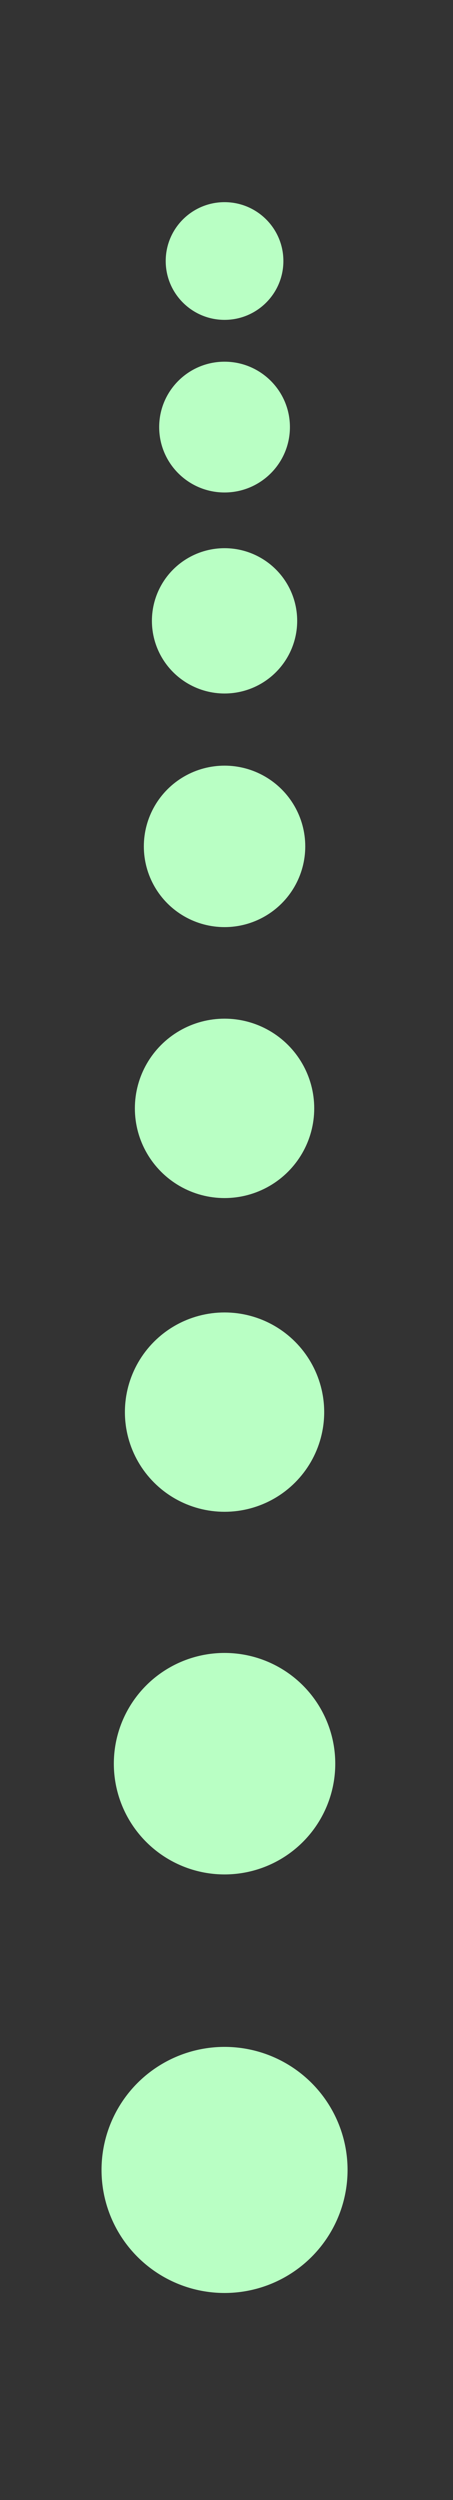 <?xml version="1.0" encoding="utf-8"?>
<!-- Generator: Adobe Illustrator 22.0.1, SVG Export Plug-In . SVG Version: 6.00 Build 0)  -->
<svg version="1.1" id="レイヤー_1" xmlns="http://www.w3.org/2000/svg" xmlns:xlink="http://www.w3.org/1999/xlink" x="0px"
	 y="0px" width="116px" height="640px" viewBox="0 0 116 640" style="enable-background:new 0 0 116 640;" xml:space="preserve">
<rect x="0" y="0" width="116" height="640" fill="#333333" stroke="none"/>
<style type="text/css">
	.st0{fill:#B9FFC4;}
</style>
<g>
	<g>
		<circle class="st0" cx="57.5" cy="555.5" r="31.5"/>
	</g>
	<g>
		<circle class="st0" cx="57.5" cy="451.5" r="28.35"/>
	</g>
	<g>
		<circle class="st0" cx="57.5" cy="361.5" r="25.515"/>
	</g>
	<g>
		<circle class="st0" cx="57.5" cy="283.74" r="22.963"/>
	</g>
	<g>
		<circle class="st0" cx="57.5" cy="216.672" r="20.667"/>
	</g>
	<g>
		<circle class="st0" cx="57.5" cy="158.935" r="18.6"/>
	</g>
	<g>
		<circle class="st0" cx="57.5" cy="109.334" r="16.74"/>
	</g>
	<g>
		<circle class="st0" cx="57.5" cy="66.819" r="15.066"/>
	</g>
</g>
</svg>
